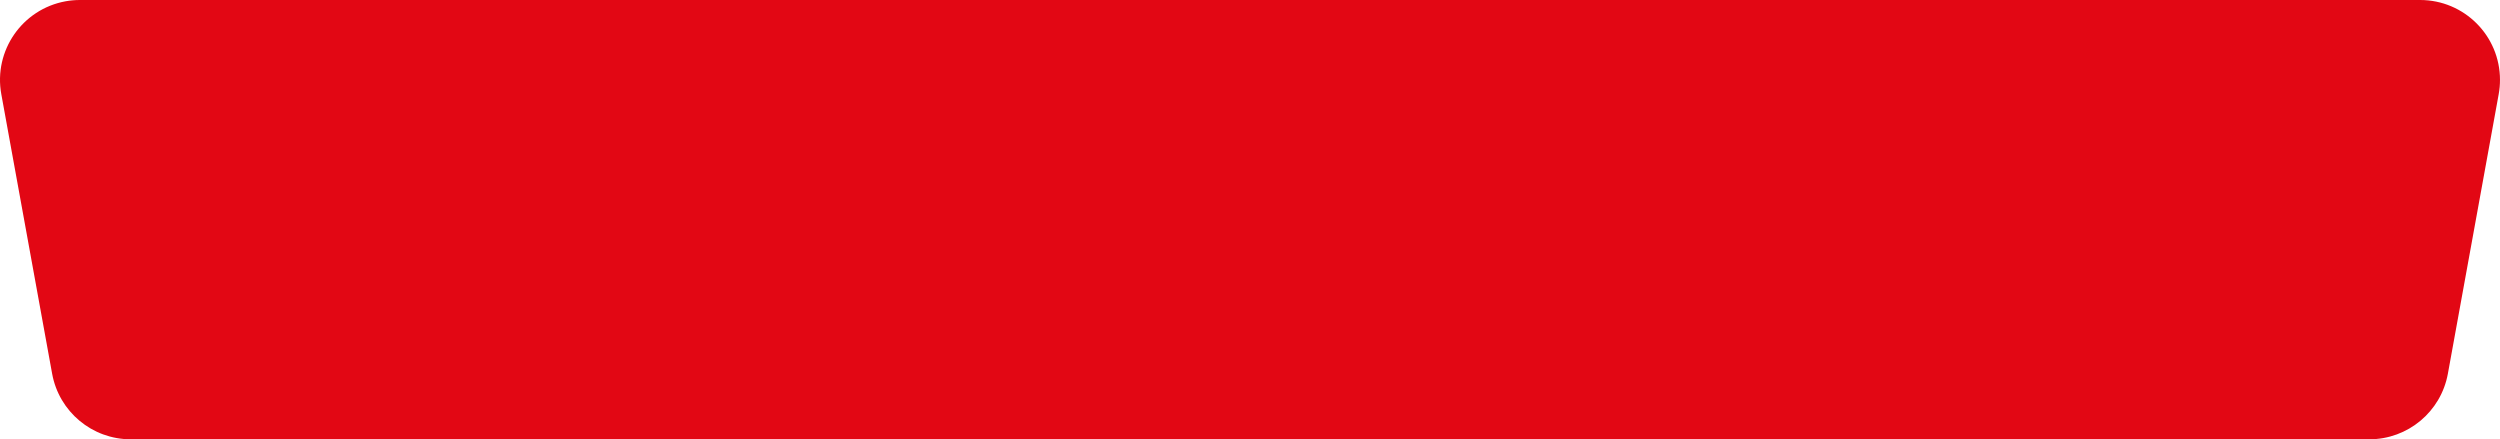 <?xml version="1.0" encoding="UTF-8"?>
<svg width="313px" height="55px" viewBox="0 0 313 55" version="1.1" xmlns="http://www.w3.org/2000/svg" xmlns:xlink="http://www.w3.org/1999/xlink">
    <!-- Generator: Sketch 47 (45396) - http://www.bohemiancoding.com/sketch -->
    <title>Rectangle 12</title>
    <desc>Created with Sketch.</desc>
    <defs></defs>
    <g id="Page-1" stroke="none" stroke-width="1" fill="none" fill-rule="evenodd">
        <g id="f_korzina_01" transform="translate(-1205, -383)" fill="#E20714">
            <g id="Group-3" transform="translate(1205, 383)">
                <path d="M10.002,1.77646526e-15 L302.998,1.77657368e-15 L302.998,-8.8817842e-15 C308.521,1.95353716e-14 312.998,4.477 312.998,10 C312.998,10.6 312.944,11.199 312.837,11.789 L306.474,46.789 L306.474,46.789 C305.609,51.544 301.468,55 296.635,55 L16.365,55 L16.365,55 C11.533,55 7.391,51.544 6.527,46.789 L0.163,11.789 L0.163,11.789 C-0.825,6.355 2.779,1.149 8.213,0.161 C8.803,0.054 9.402,1.88651178e-15 10.002,1.77635684e-15 Z" id="Rectangle-12"></path>
            </g>
        </g>
    </g>
</svg>
